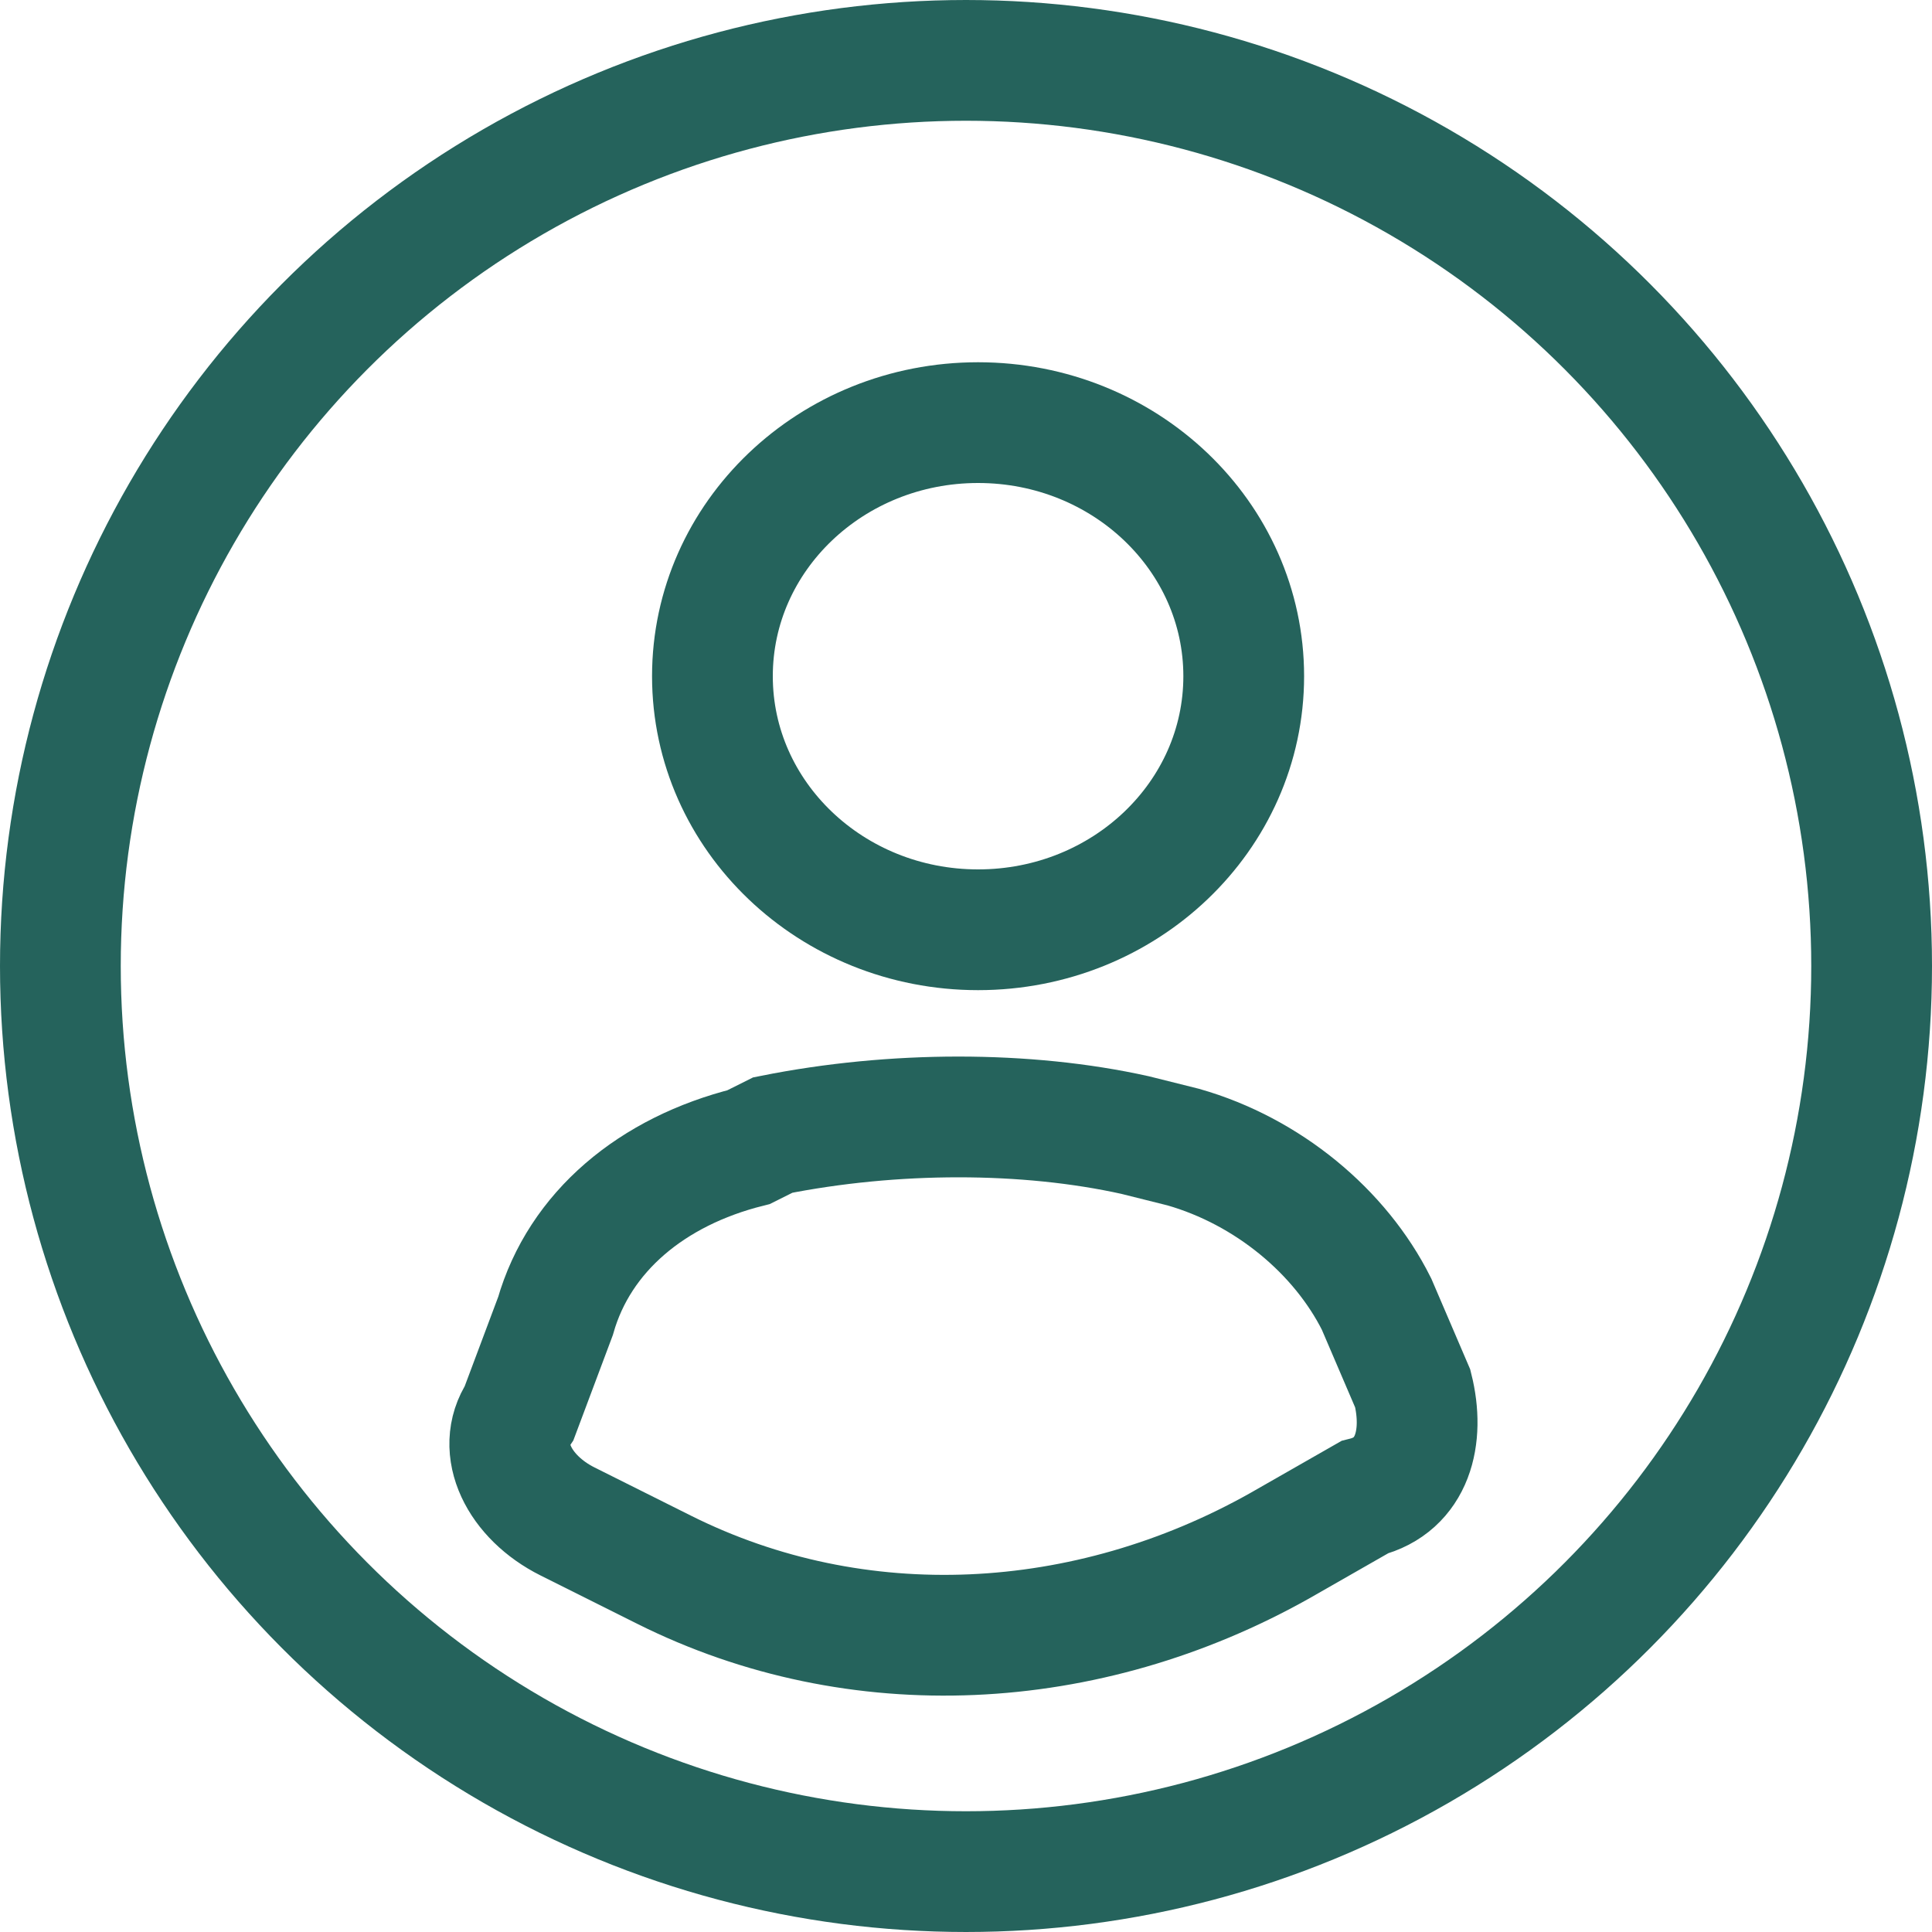<?xml version="1.0" encoding="utf-8"?>
<!-- Generator: Adobe Illustrator 25.2.1, SVG Export Plug-In . SVG Version: 6.00 Build 0)  -->
<svg version="1.1" id="Layer_1" xmlns="http://www.w3.org/2000/svg" xmlns:xlink="http://www.w3.org/1999/xlink" x="0px" y="0px"
	 viewBox="0 0 16 16" style="enable-background:new 0 0 16 16;" xml:space="preserve">
<style type="text/css">
	.st0{fill:none;stroke:#25635C;stroke-miterlimit:10;}
	.st1{display:none;}
	.st2{display:inline;fill:none;stroke:#000000;stroke-linecap:round;stroke-linejoin:round;stroke-miterlimit:10;}
</style>
<g id="Layer_2_1_">
	<circle class="st0" cx="8" cy="8" r="7.5"/>
	<ellipse class="st0" cx="8.1" cy="5.6" rx="2.2" ry="2.1"/>
	<path class="st0" d="M9.4,9.4l0.4,0.1c0.7,0.2,1.3,0.7,1.6,1.3l0.3,0.7c0.1,0.4,0,0.8-0.4,0.9l-0.7,0.4C9,13.7,7.1,13.8,5.5,13
		l-0.8-0.4c-0.4-0.2-0.6-0.6-0.4-0.9l0.3-0.8c0.2-0.7,0.8-1.2,1.6-1.4l0.2-0.1C7.4,9.2,8.5,9.2,9.4,9.4z"/>
</g>
<g id="Layer_3" class="st1">
	<polyline class="st2" points="4.9,5 1.1,8.1 5,10.6 	"/>
	<polyline class="st2" points="10.9,5.1 14.7,8.2 10.8,10.7 	"/>
	<line class="st2" x1="10.1" y1="2.3" x2="5.8" y2="13"/>
</g>
</svg>
